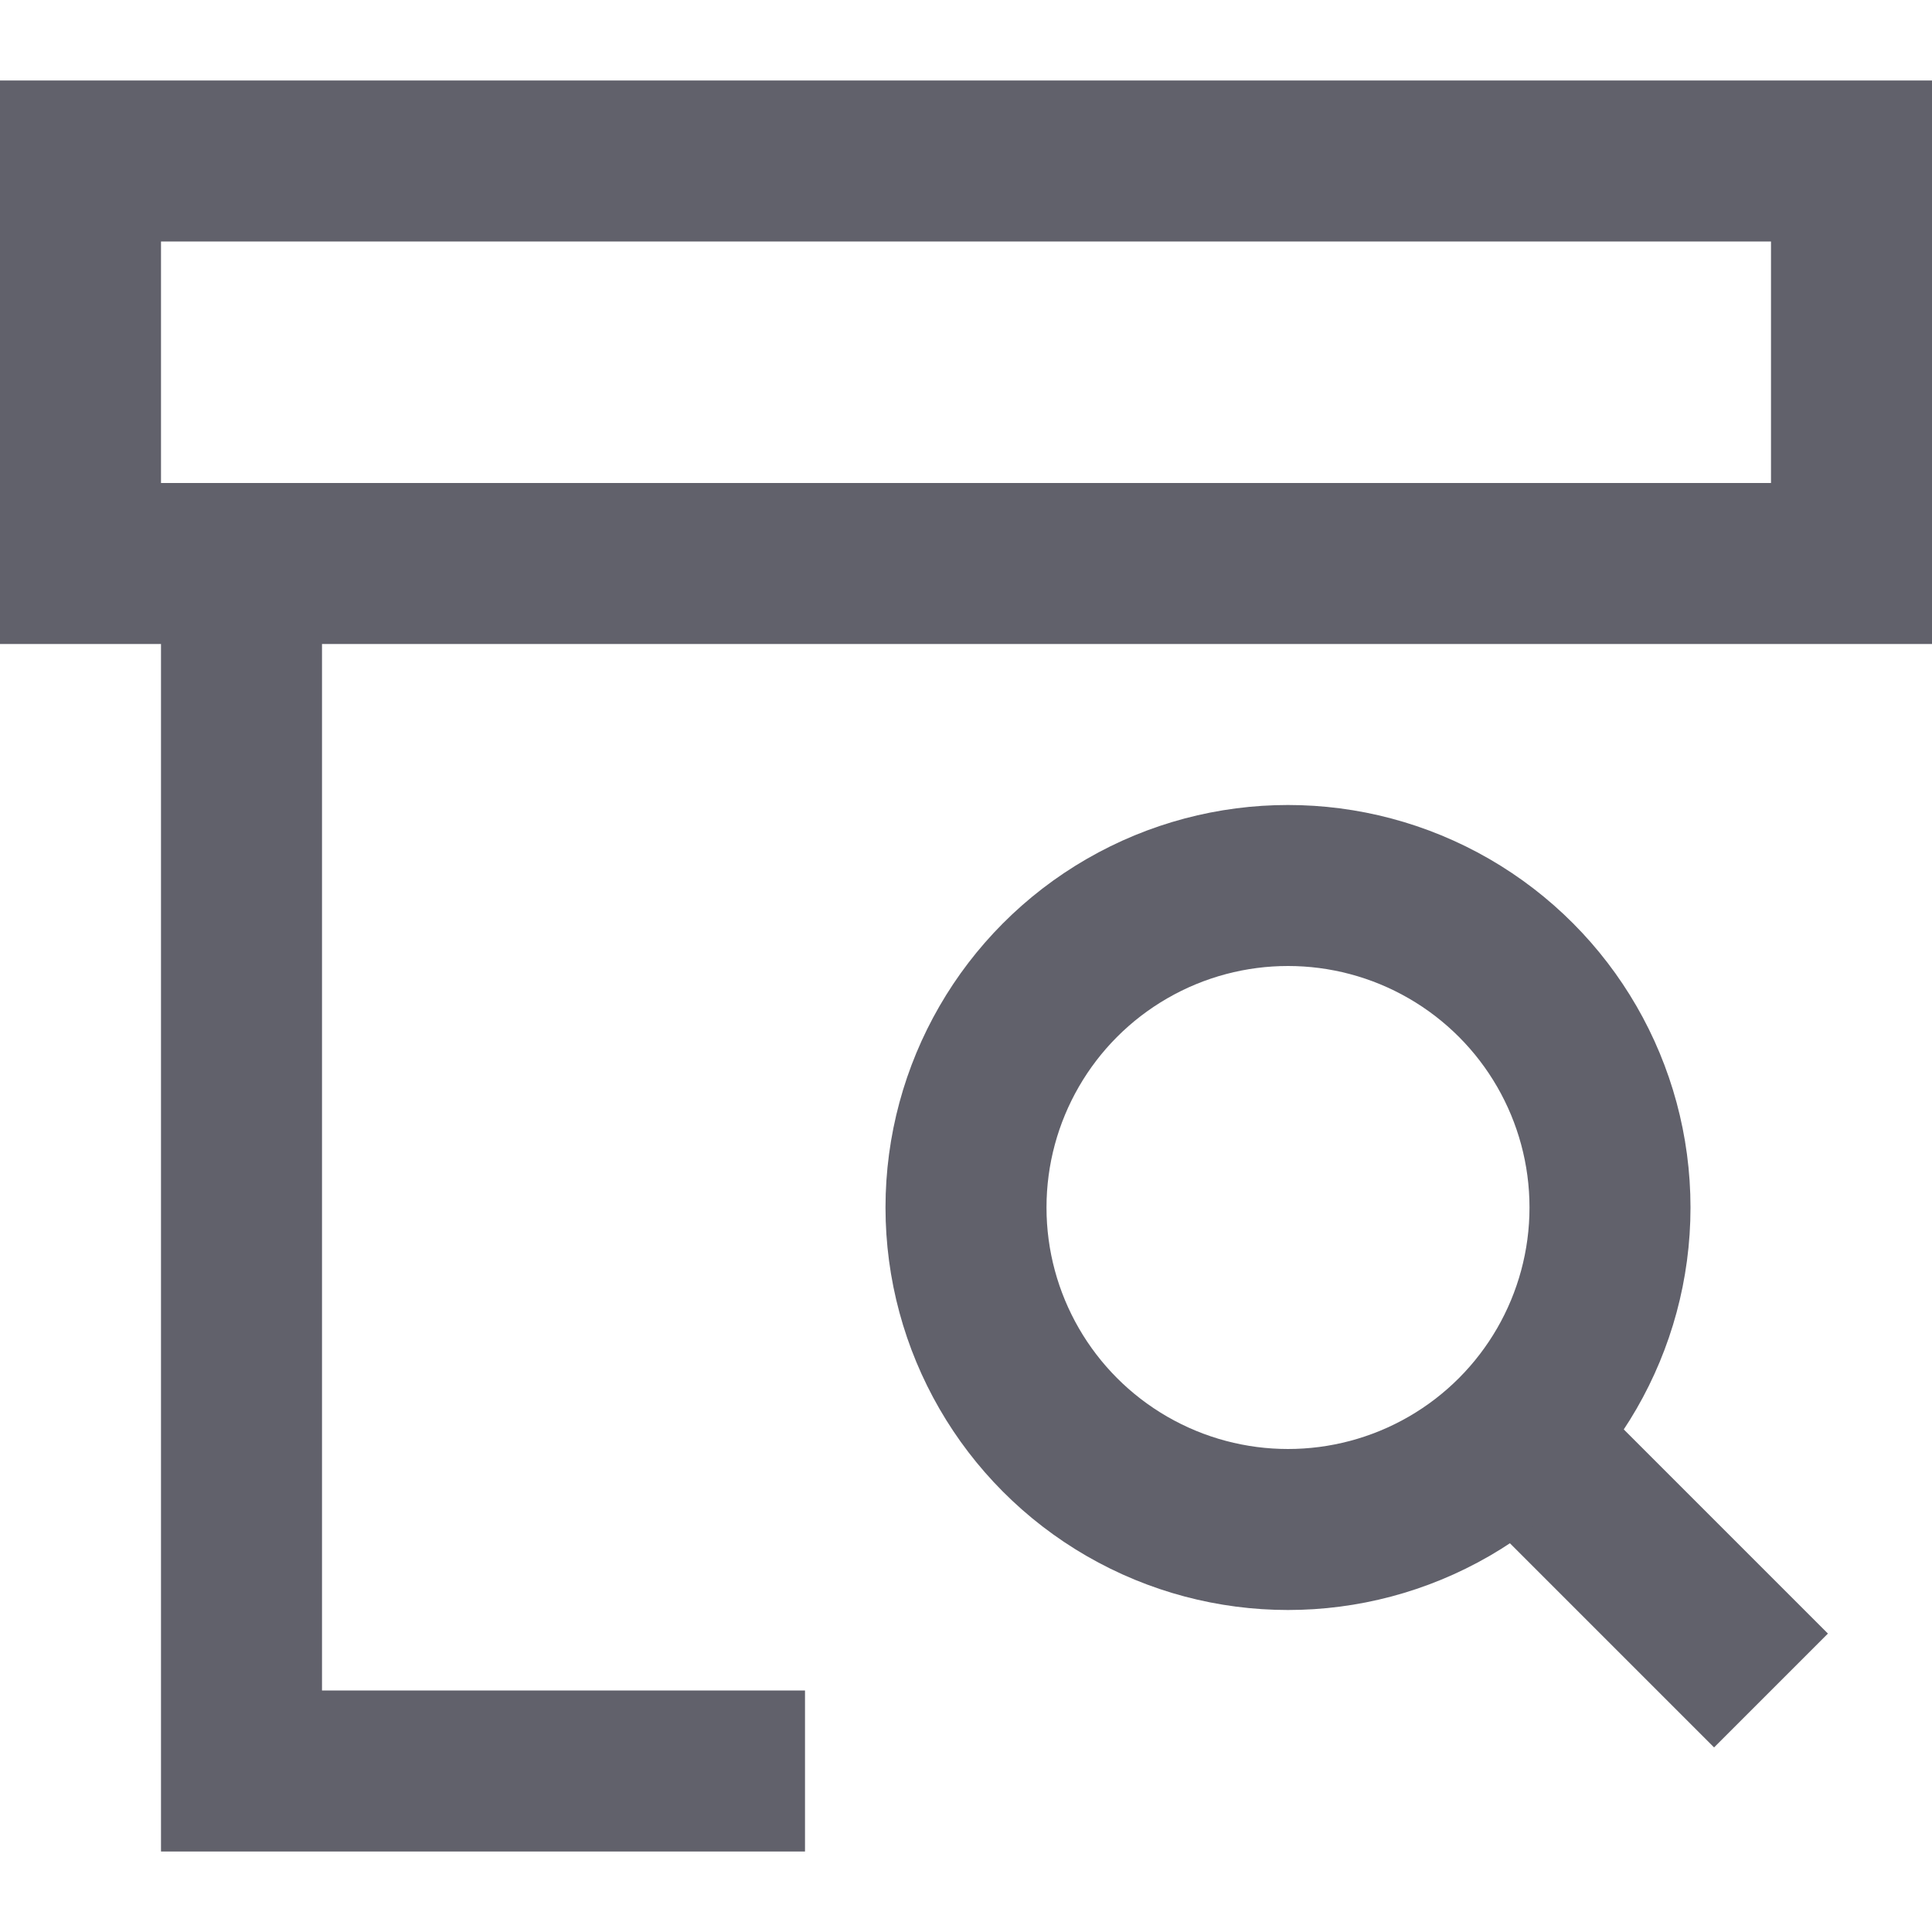 <svg xmlns="http://www.w3.org/2000/svg" height="24" width="24" viewBox="0 0 24 24"><polyline fill="none" stroke="#61616b" stroke-width="2" points="10,22 3,22 3,7 "></polyline> <polygon fill="none" stroke="#61616b" stroke-width="2" points="23,7 1,7 1,2 1,2 23,2 "></polygon> <line data-cap="butt" data-color="color-2" fill="none" stroke="#61616b" stroke-width="2" x1="22" y1="21" x2="18.828" y2="17.828"></line> <circle data-color="color-2" fill="none" stroke="#61616b" stroke-width="2" cx="16" cy="15" r="4"></circle></svg>